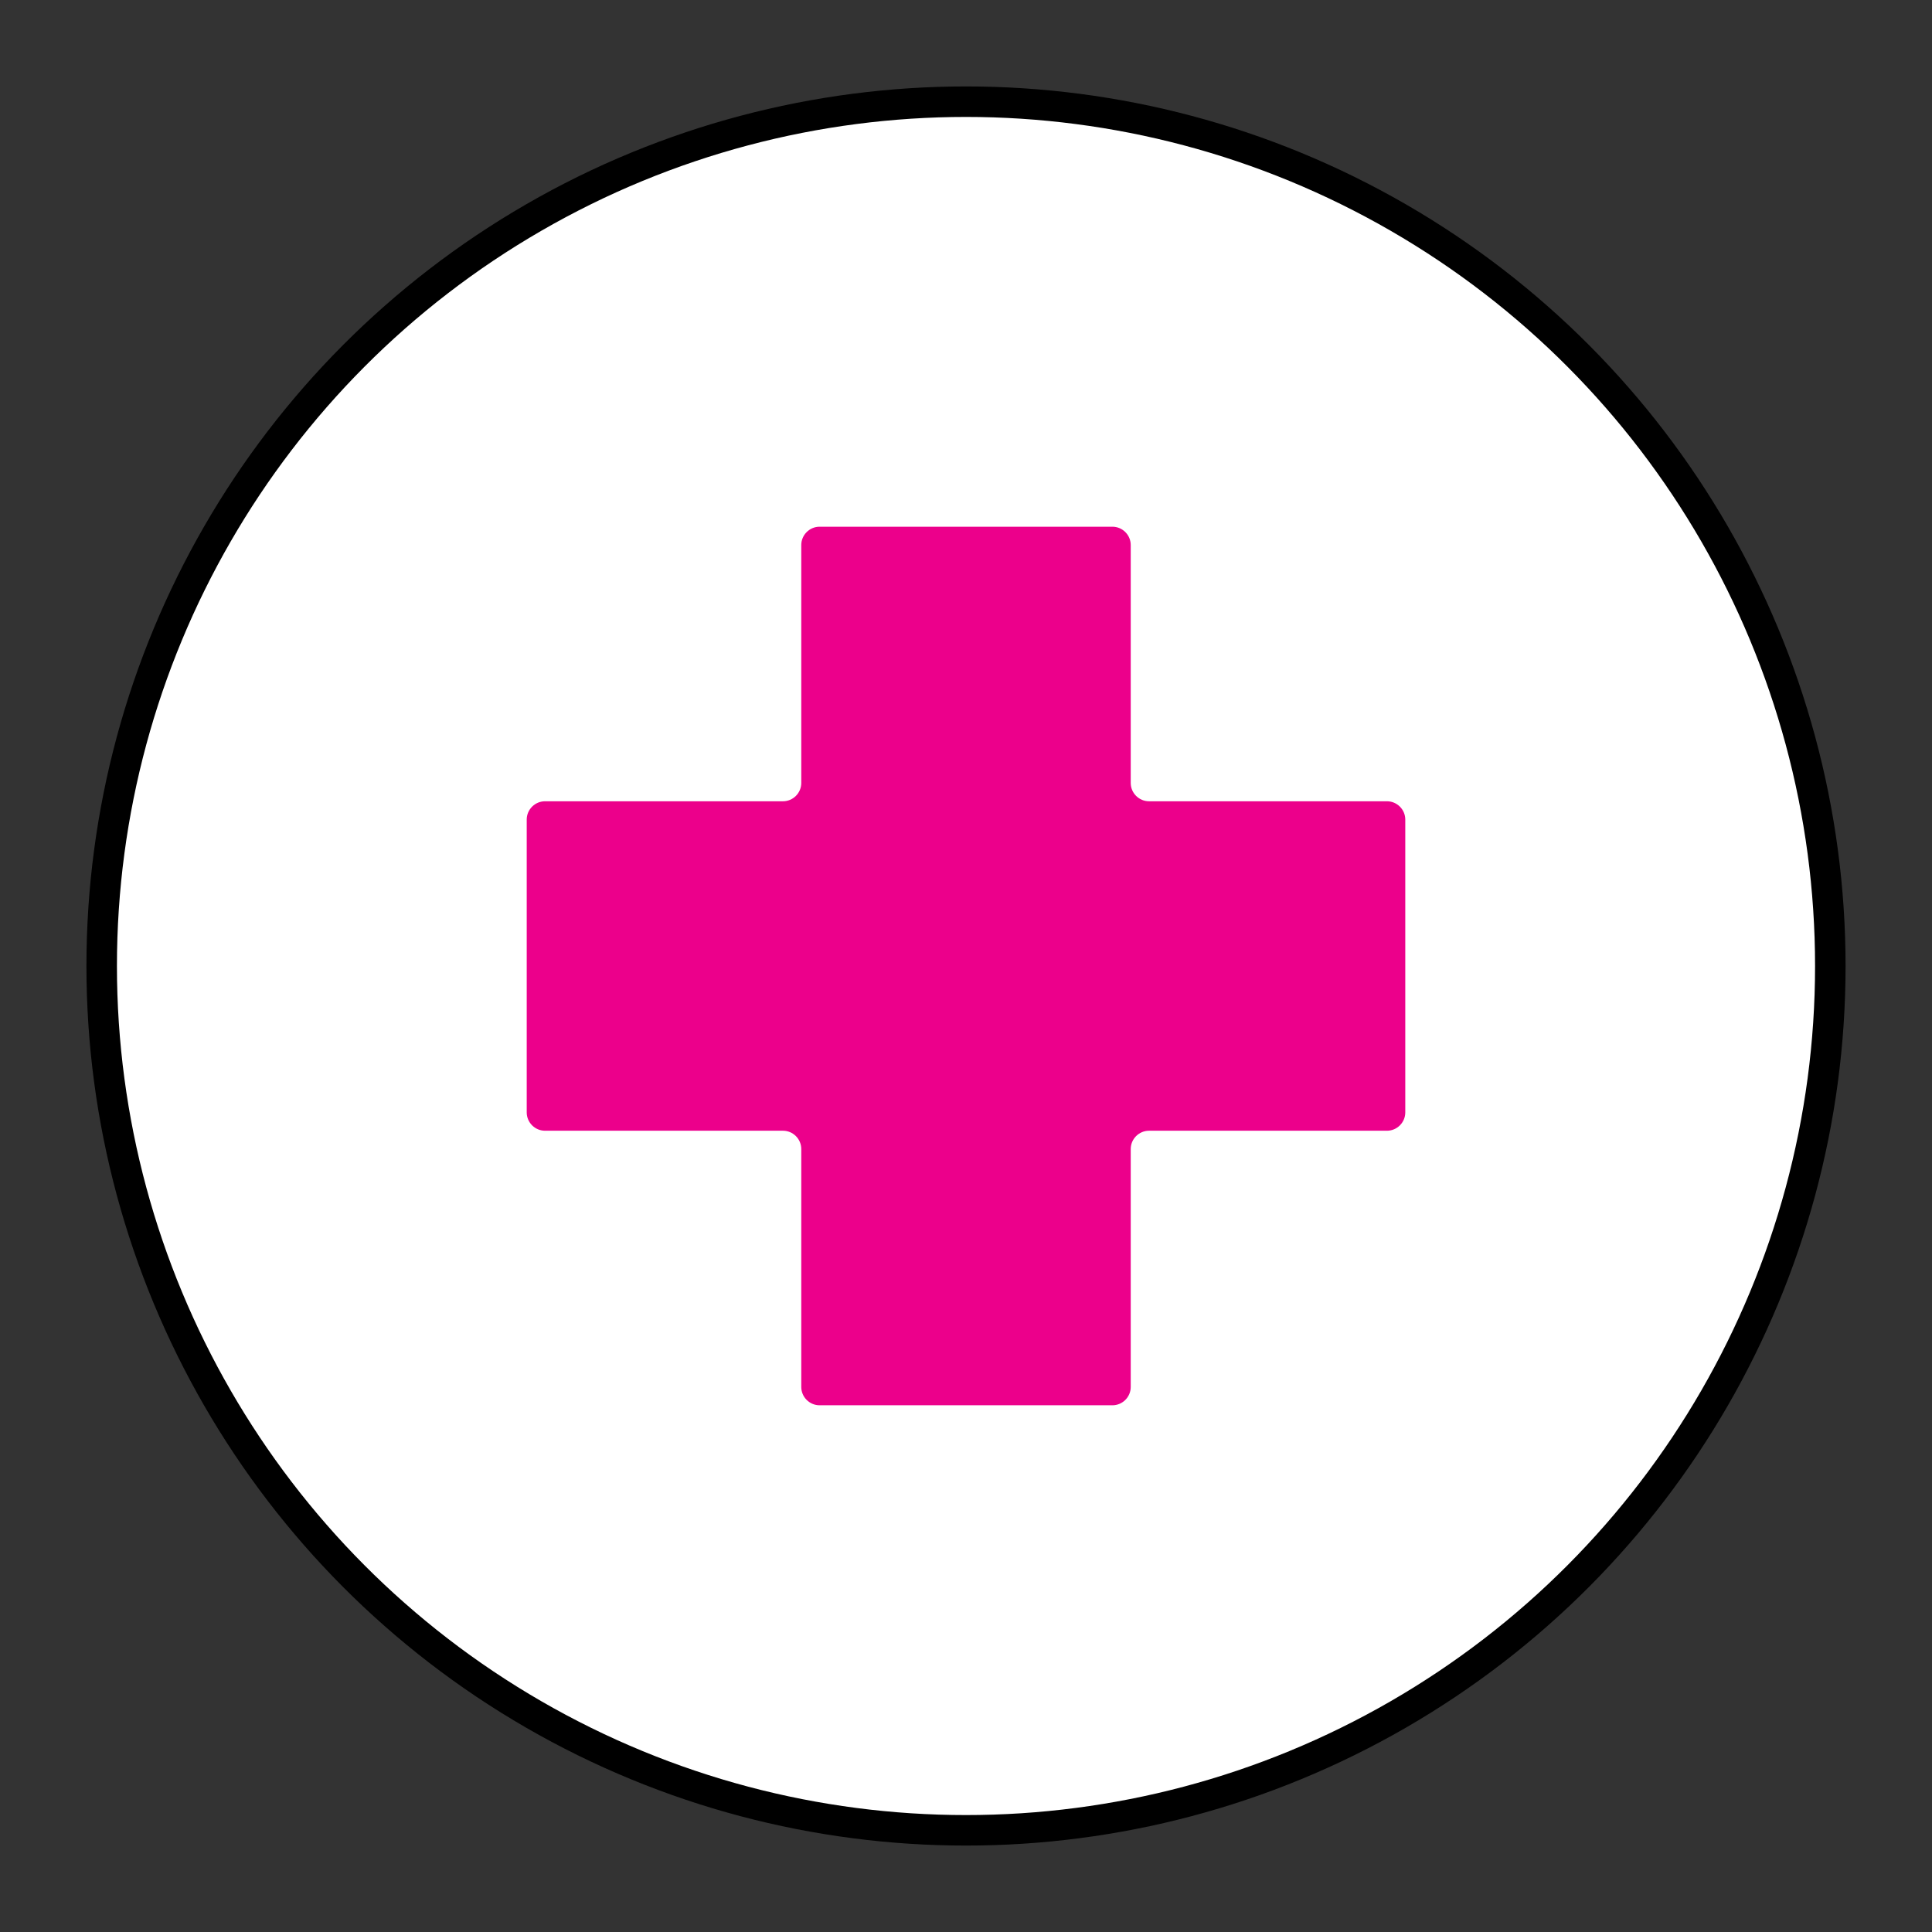 <svg width="19" height="19" viewBox="0 0 19 19" fill="none" xmlns="http://www.w3.org/2000/svg">
<rect x="0" y="0" width="19" height="19" fill="#333333" stroke="none"/>
<circle cx="9.5" cy="9.5" r="8.5" fill="white" stroke="black" stroke-width="0.3"/>
<path d="M13.82 8.06C13.82 7.961 13.739 7.88 13.64 7.88H11.3C11.201 7.88 11.12 7.799 11.12 7.7V5.36C11.12 5.261 11.039 5.18 10.94 5.18H8.06C7.961 5.18 7.88 5.261 7.88 5.36V7.7C7.88 7.799 7.799 7.88 7.7 7.88H5.36C5.261 7.88 5.18 7.961 5.18 8.06V10.94C5.18 11.039 5.261 11.12 5.36 11.12H7.7C7.799 11.12 7.88 11.201 7.88 11.3V13.64C7.88 13.739 7.961 13.82 8.06 13.82H10.94C11.039 13.82 11.12 13.739 11.12 13.64V11.3C11.12 11.201 11.201 11.12 11.3 11.12H13.64C13.739 11.12 13.82 11.039 13.82 10.94V8.06Z" fill="#EC008B"/>
</svg>
